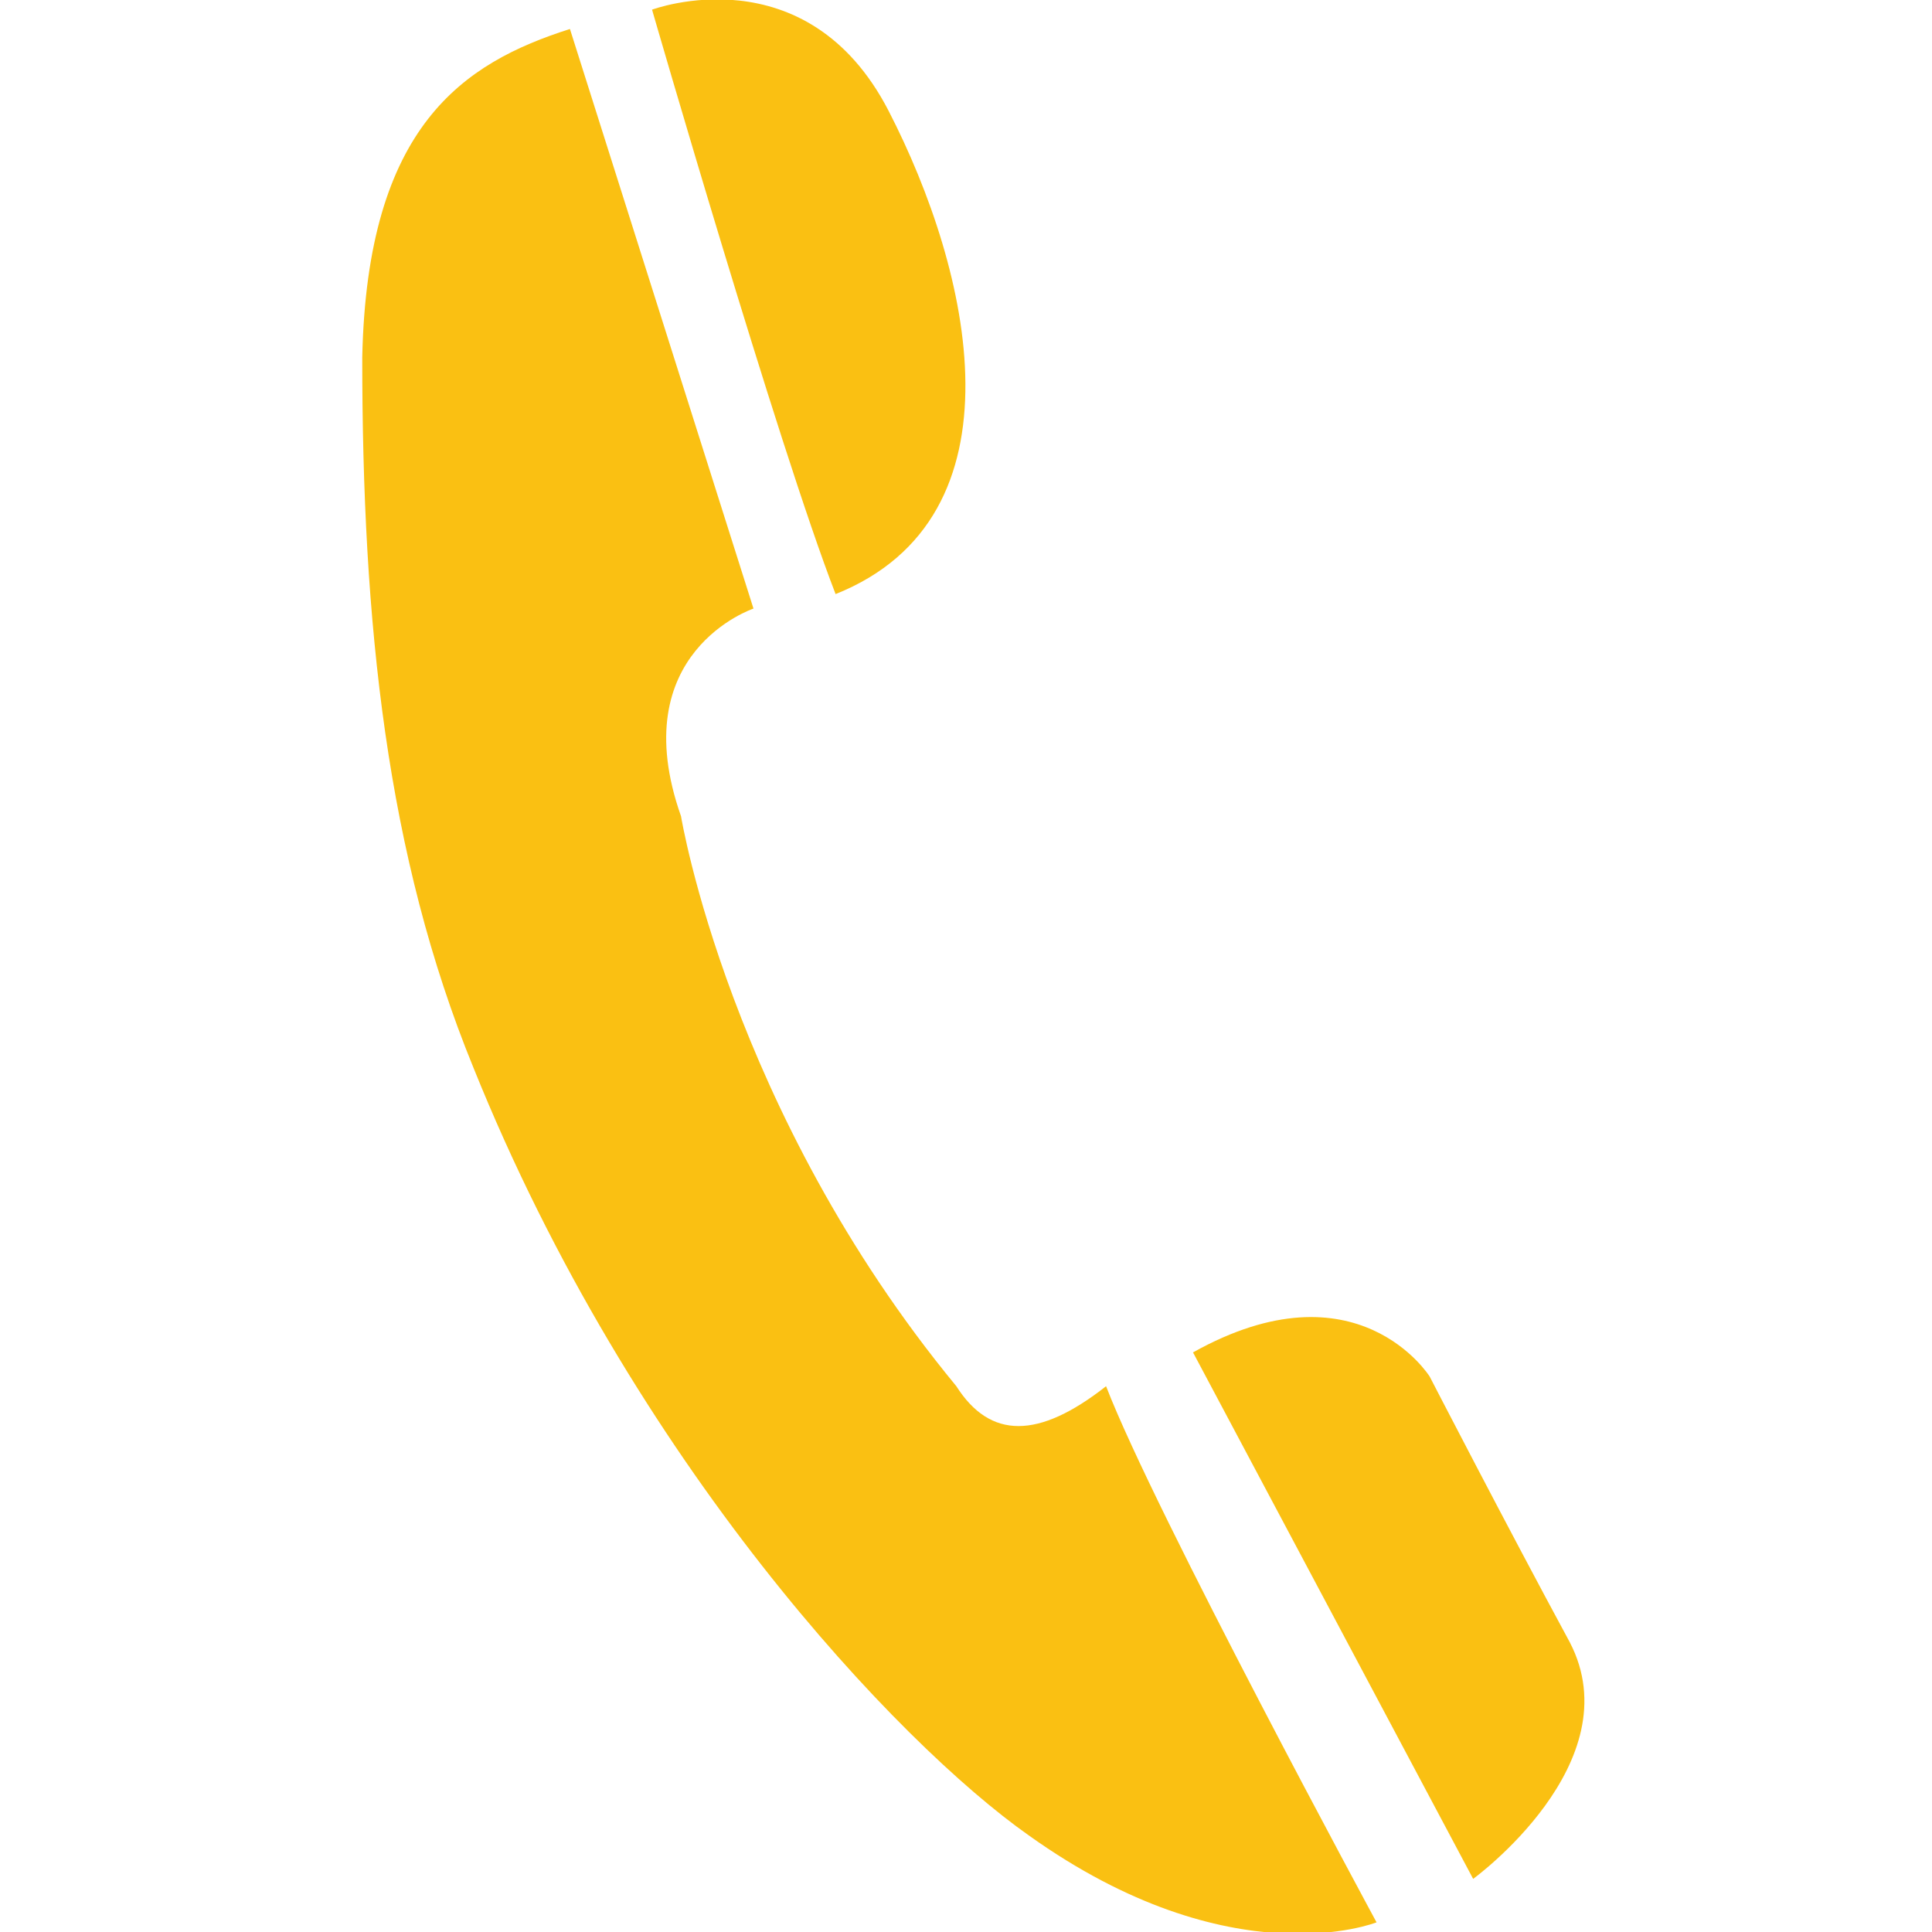 <?xml version="1.0" encoding="utf-8"?>
<!-- Generator: Adobe Illustrator 19.0.0, SVG Export Plug-In . SVG Version: 6.00 Build 0)  -->
<svg version="1.1" id="Слой_2" xmlns="http://www.w3.org/2000/svg" xmlns:xlink="http://www.w3.org/1999/xlink" x="0px" y="0px"
	 viewBox="0 0 40 40" style="enable-background:new 0 0 40 40;" xml:space="preserve">
<style type="text/css">
	.st0{fill:#FAC012;}
</style>
<g id="XMLID_21_">
	<path id="XMLID_24_" class="st0" d="M19.8,28.7c0.7,1.1,1.7,1.1,3.1,0c1,2.6,5.6,11.1,5.6,11.1s-3,1.2-7.2-1.8
		c-2.7-1.9-8.2-7.7-11.5-15.9c-1.8-4.4-2.3-9.2-2.3-14.7c0.1-4.8,2.1-6.1,4.3-6.8l3.8,12c0,0-2.7,0.9-1.5,4.3
		C14.1,16.9,15.1,23,19.8,28.7z"/>
	<path id="XMLID_23_" class="st0" d="M13.5,0.2c0,0,3.2-1.2,4.9,2.1c1.7,3.3,2.9,8.4-1.1,10C16.1,9.2,13.5,0.2,13.5,0.2z"/>
	<path id="XMLID_22_" class="st0" d="M24.7,28l5.8,10.9c0,0,3.3-2.4,2-4.9c-1.3-2.4-2.9-5.5-2.9-5.5S28.1,26.1,24.7,28z"/>
</g>
</svg>
